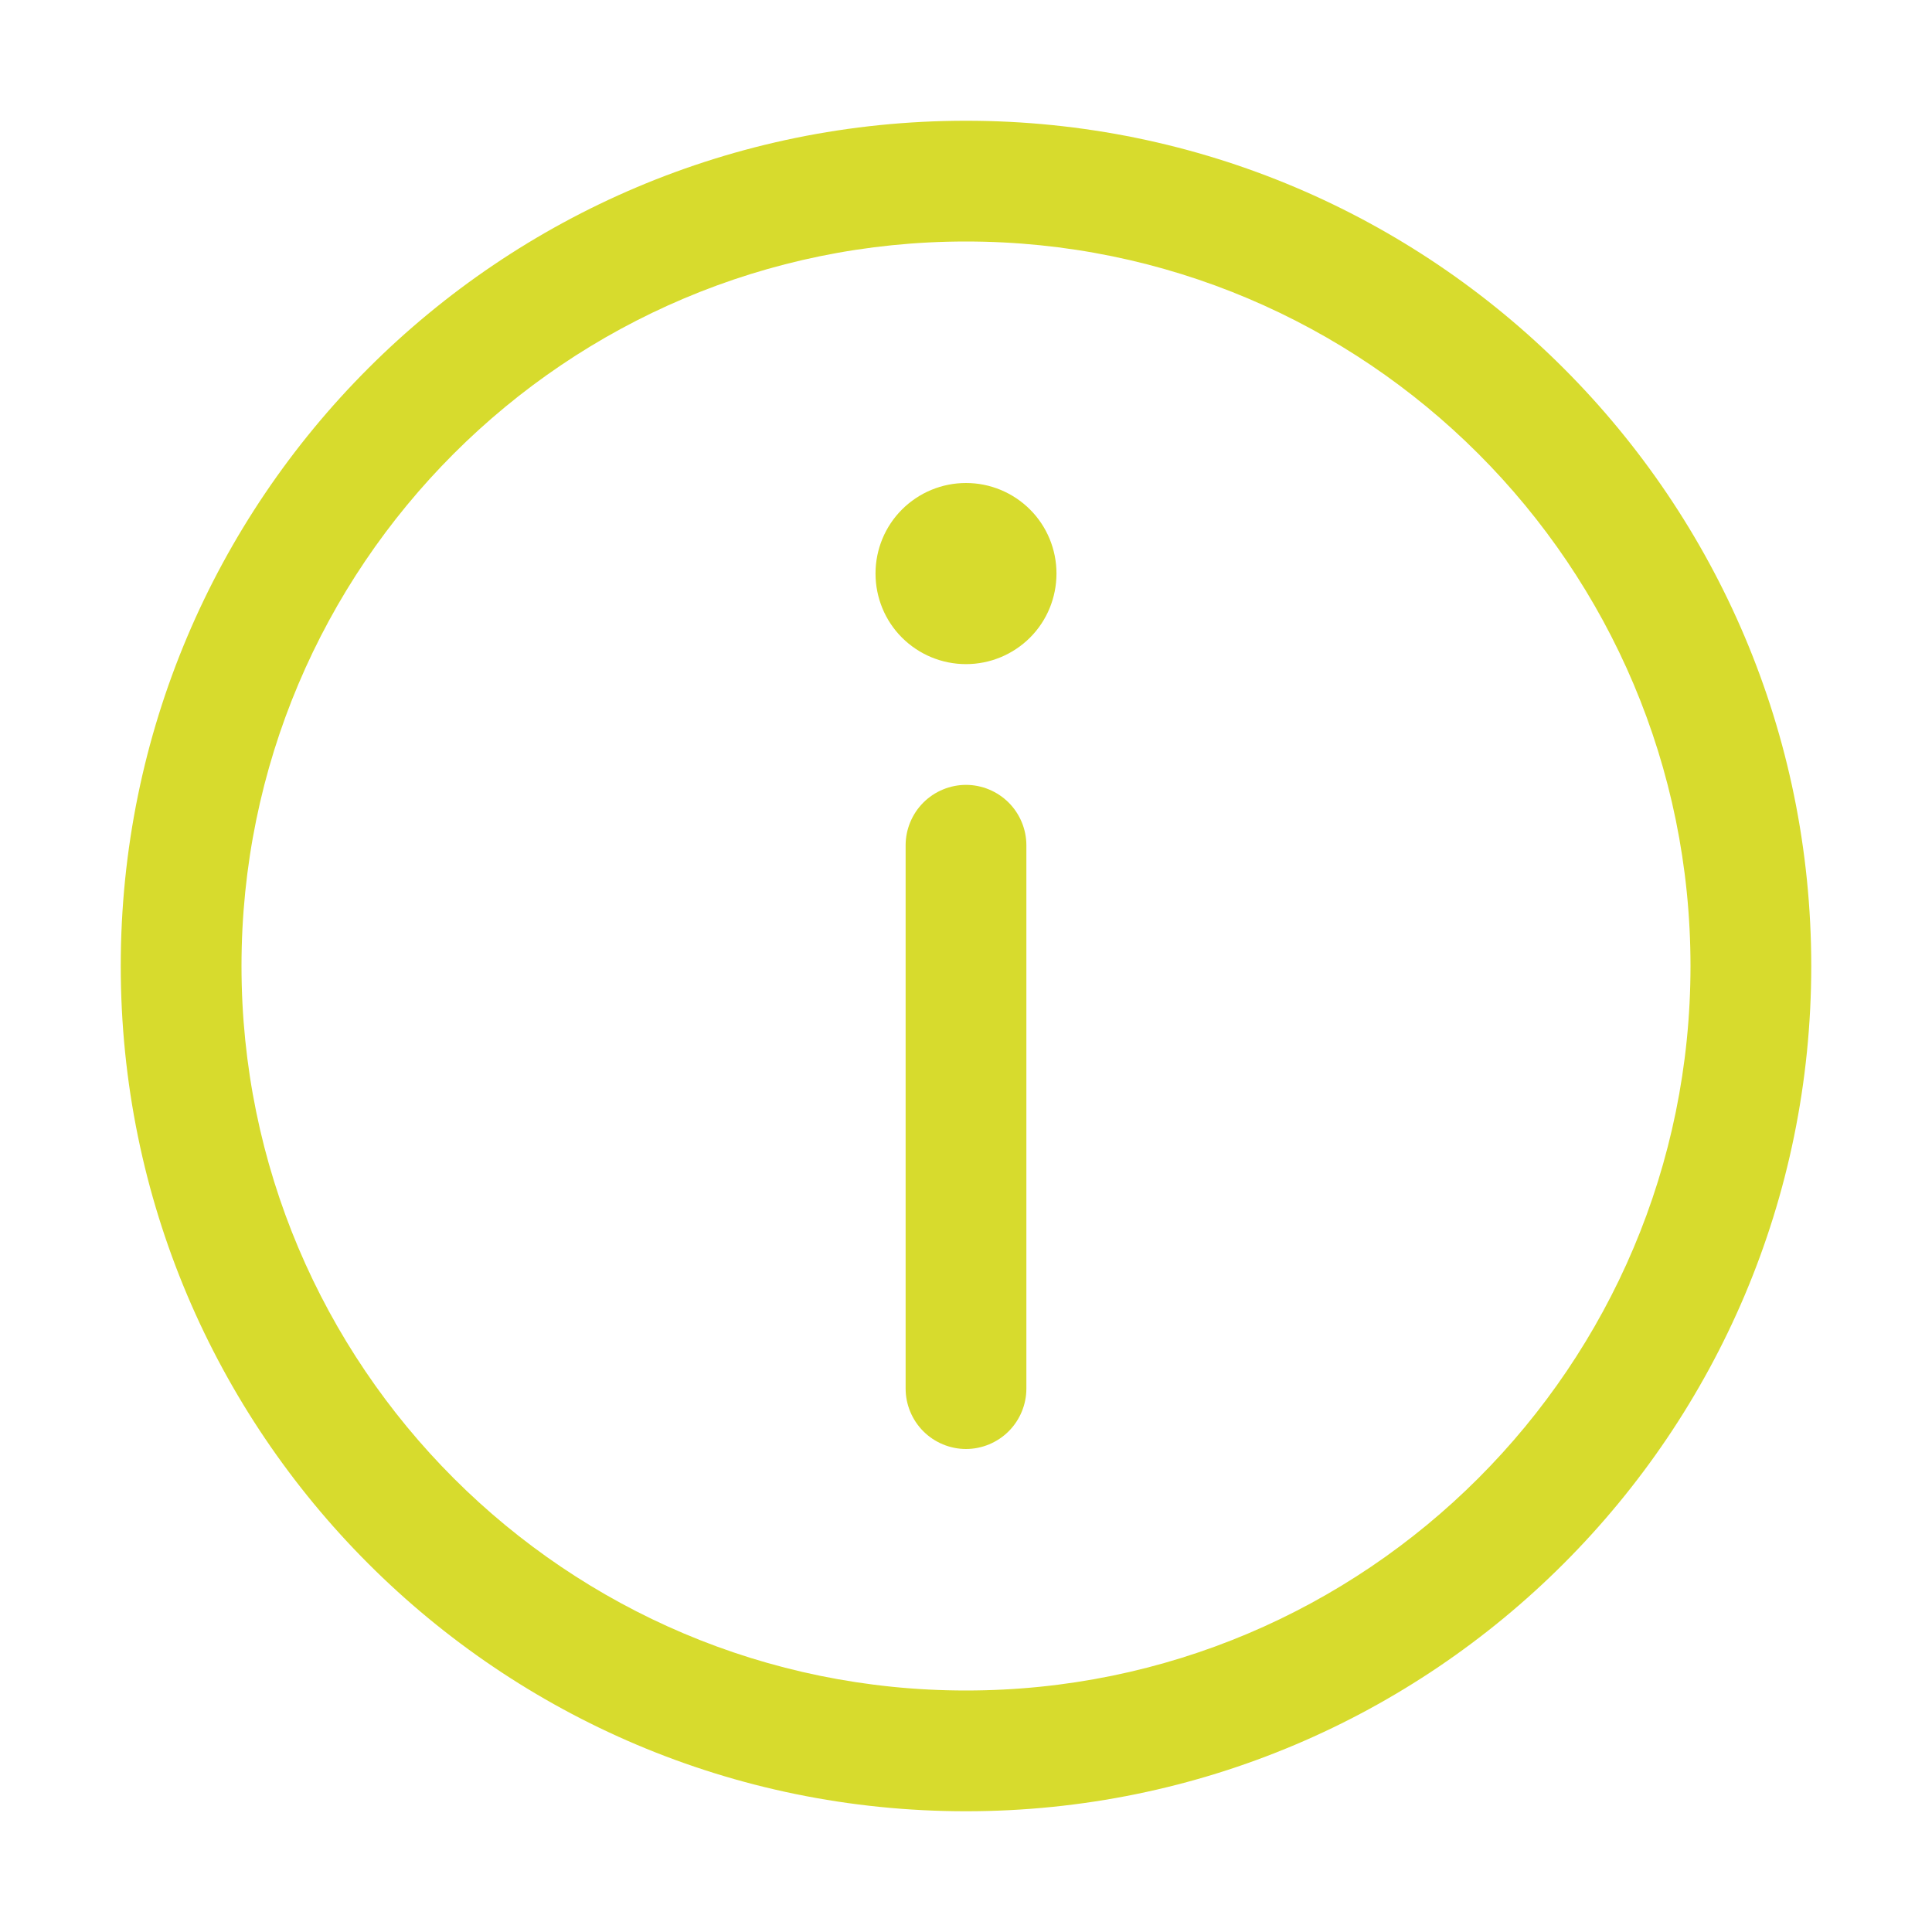 <svg width="12" height="12" viewBox="0 0 12 12" fill="none" xmlns="http://www.w3.org/2000/svg">
<path d="M6 4.875C6.099 4.875 6.195 4.915 6.265 4.985C6.335 5.055 6.375 5.151 6.375 5.25V8.625C6.375 8.724 6.335 8.82 6.265 8.89C6.195 8.96 6.099 9 6 9C5.901 9 5.805 8.96 5.735 8.89C5.665 8.82 5.625 8.724 5.625 8.625V5.25C5.625 5.151 5.665 5.055 5.735 4.985C5.805 4.915 5.901 4.875 6 4.875ZM6 4.125C6.149 4.125 6.292 4.066 6.398 3.96C6.503 3.855 6.562 3.712 6.562 3.562C6.562 3.413 6.503 3.27 6.398 3.165C6.292 3.059 6.149 3 6 3C5.851 3 5.708 3.059 5.602 3.165C5.497 3.27 5.438 3.413 5.438 3.562C5.438 3.712 5.497 3.855 5.602 3.96C5.708 4.066 5.851 4.125 6 4.125ZM0.75 6C0.75 3.1 3.1 0.75 6 0.75C8.899 0.75 11.25 3.1 11.25 6C11.25 8.899 8.899 11.25 6 11.25C3.1 11.25 0.75 8.899 0.75 6ZM6 1.5C3.515 1.5 1.5 3.515 1.5 6C1.5 8.485 3.515 10.5 6 10.5C8.485 10.5 10.5 8.485 10.5 6C10.5 3.515 8.485 1.5 6 1.5Z" fill="#D7DB2D"/>
</svg>
